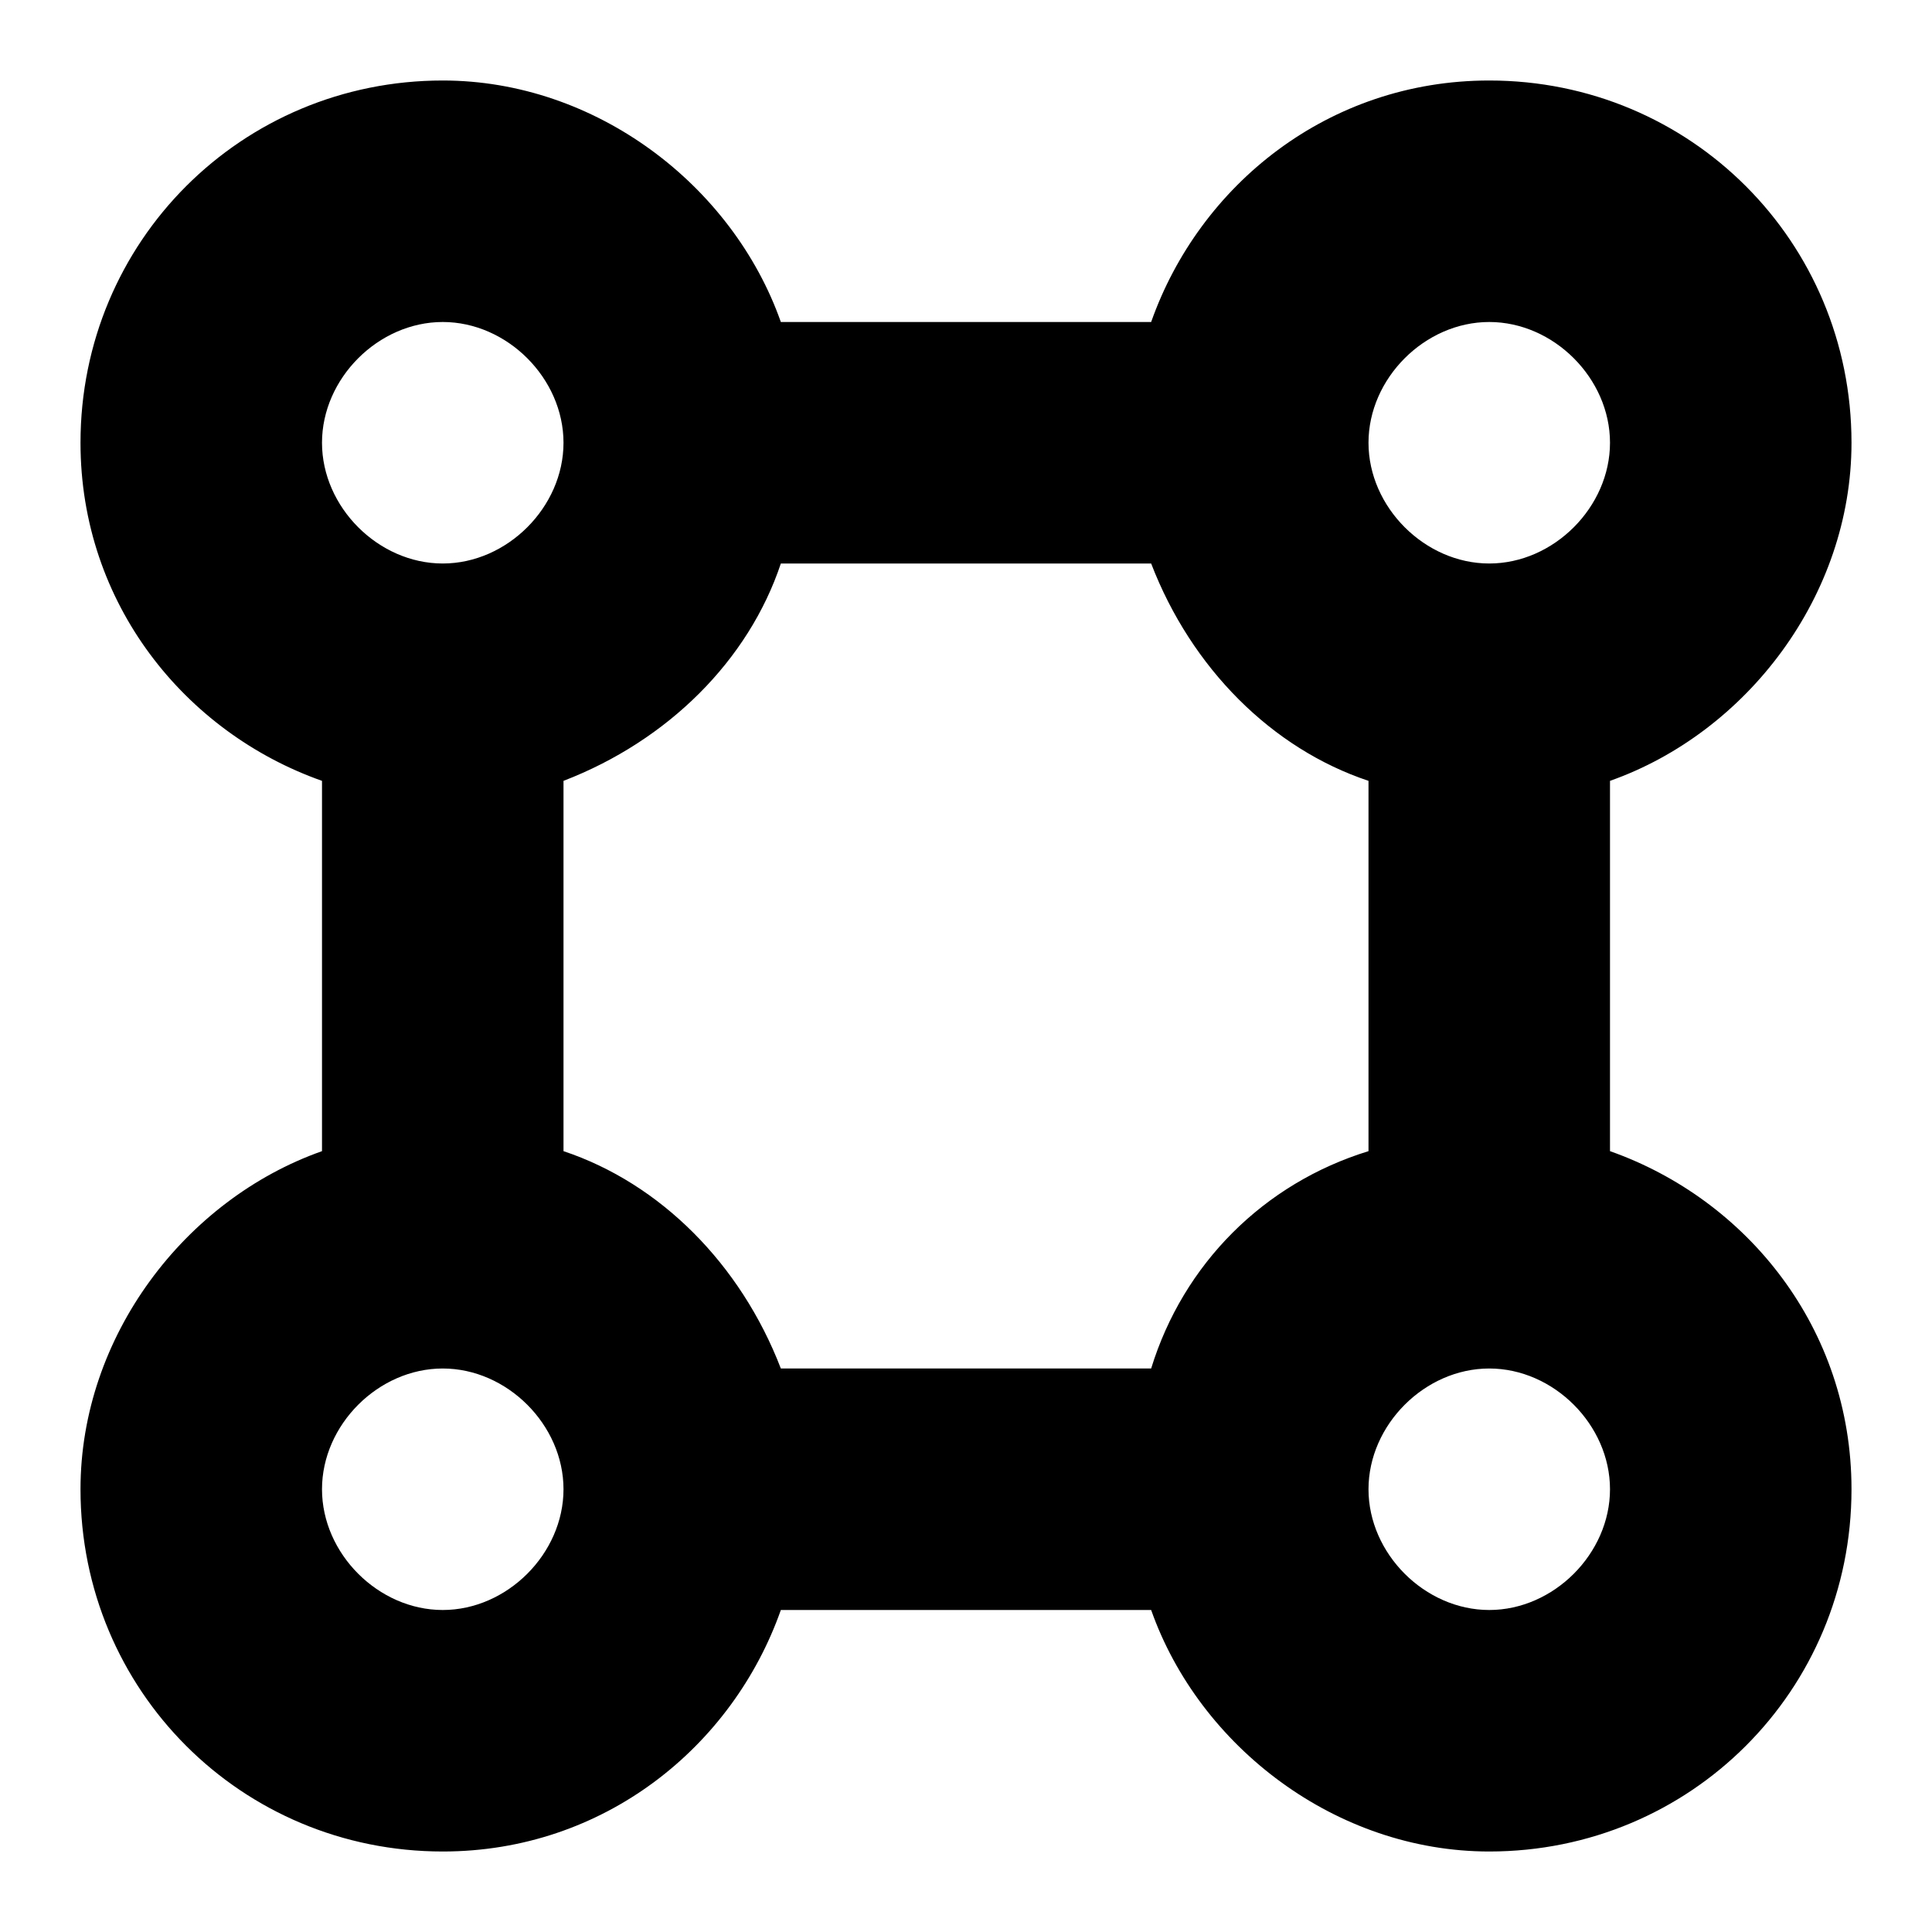 <svg width="24" height="24" viewBox="0 0 24 24" fill="none" xmlns="http://www.w3.org/2000/svg">
  <title>Geofence (outlined)</title>
  <g transform="matrix(
          1 0
          0 1
          1 1
        )"><path fill-rule="nonzero" clip-rule="nonzero" d="M19 13.3L19 8.7C20.7 8.1 22 6.4 22 4.5C22 2 20 0 17.5 0C15.5 0 13.9 1.3 13.3 3L8.7 3C8.1 1.3 6.4 0 4.5 0C2 0 0 2 0 4.5C0 6.5 1.3 8.1 3 8.7L3 13.3C1.3 13.9 0 15.6 0 17.5C0 20 2 22 4.5 22C6.5 22 8.1 20.7 8.7 19L13.3 19C13.9 20.7 15.6 22 17.5 22C20 22 22 20 22 17.5C22 15.5 20.7 13.9 19 13.3ZM13.3 16L8.7 16C8.2 14.7 7.2 13.7 6 13.3L6 8.7C7.3 8.2 8.3 7.2 8.7 6L13.3 6C13.8 7.3 14.8 8.3 16 8.7L16 13.3C14.7 13.7 13.7 14.7 13.3 16ZM17.5 3C18.3 3 19 3.7 19 4.5C19 5.3 18.3 6 17.5 6C16.7 6 16 5.3 16 4.5C16 3.7 16.7 3 17.5 3ZM4.5 3C5.3 3 6 3.7 6 4.5C6 5.3 5.3 6 4.5 6C3.7 6 3 5.3 3 4.5C3 3.7 3.7 3 4.5 3ZM4.5 19C3.7 19 3 18.3 3 17.5C3 16.7 3.7 16 4.5 16C5.3 16 6 16.7 6 17.5C6 18.3 5.3 19 4.5 19ZM17.5 19C16.7 19 16 18.3 16 17.5C16 16.7 16.7 16 17.5 16C18.3 16 19 16.7 19 17.5C19 18.3 18.3 19 17.5 19Z" fill="currentColor" opacity="1"/></g>
</svg>